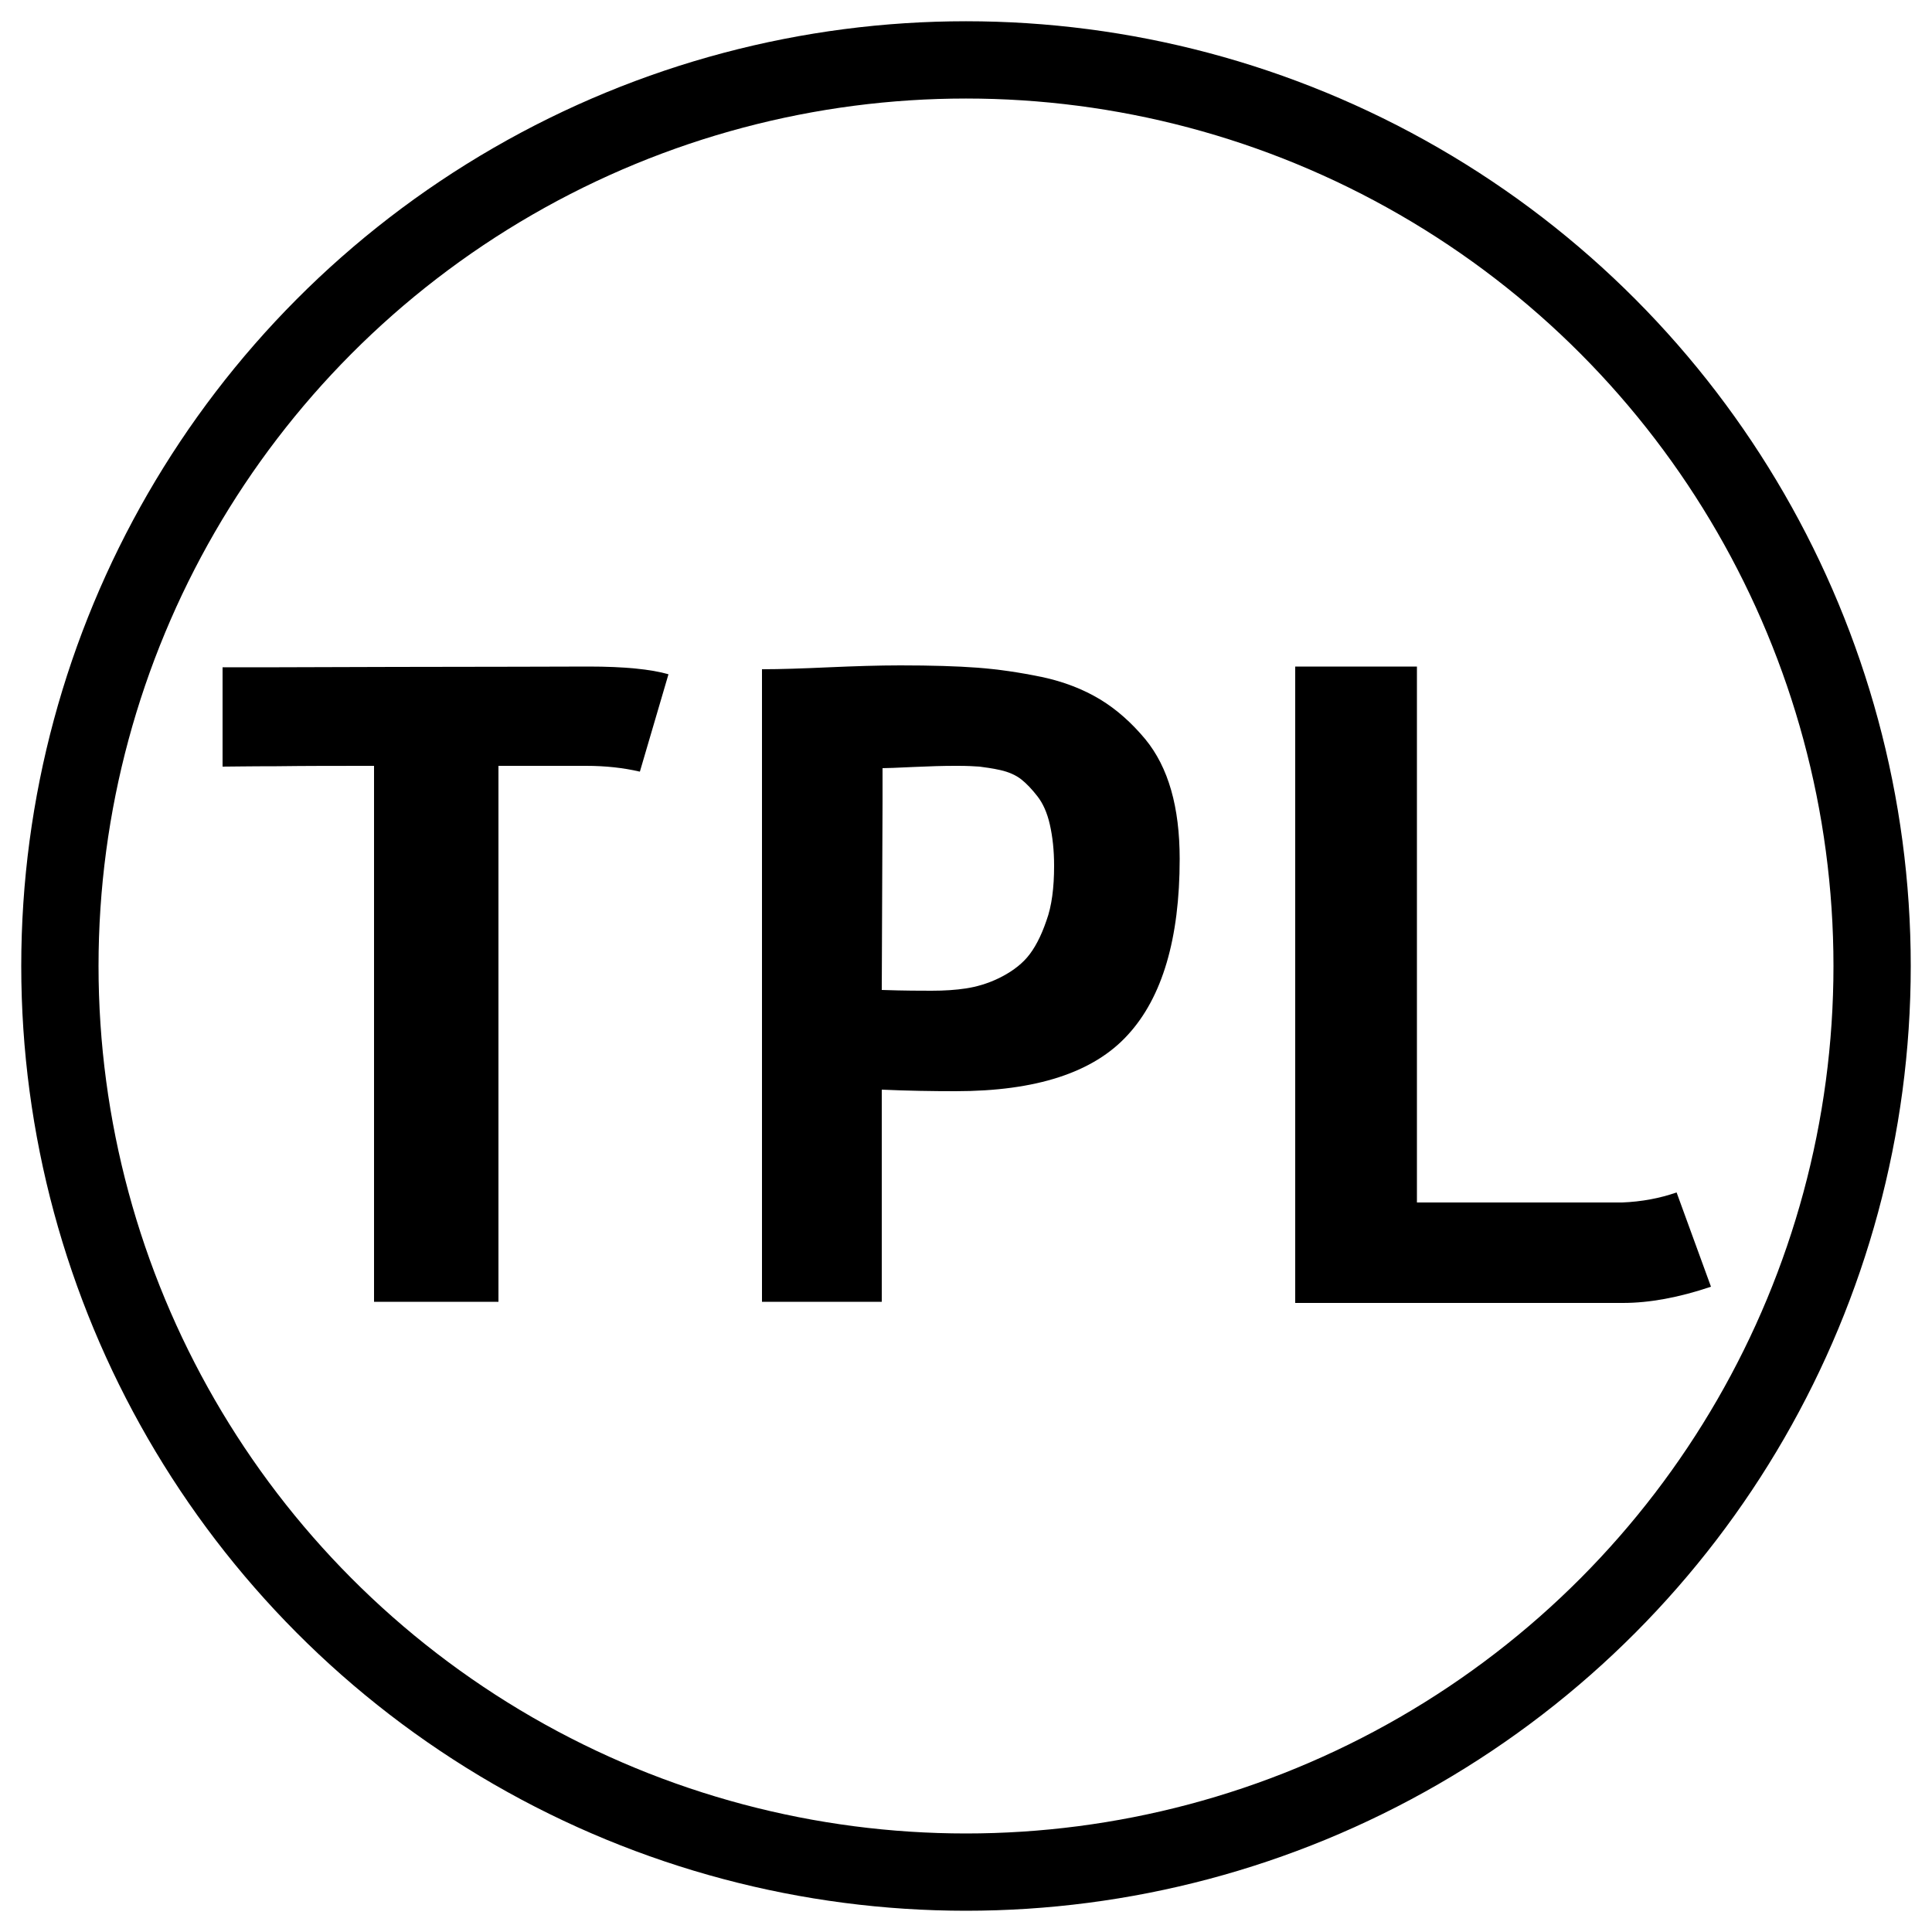 <?xml version="1.0" encoding="utf-8"?>
<!-- Generator: Adobe Illustrator 19.1.0, SVG Export Plug-In . SVG Version: 6.00 Build 0)  -->
<svg version="1.1" xmlns="http://www.w3.org/2000/svg" xmlns:xlink="http://www.w3.org/1999/xlink" x="0px" y="0px"
	 viewBox="0 0 500 500" enable-background="new 0 0 500 500" xml:space="preserve">
<g id="Layer_1">
	<circle fill="none" stroke="#000000" stroke-width="20" stroke-miterlimit="10" cx="250" cy="250" r="234.5"/>
</g>
<g id="Layer_2">
	<g>
		<path d="M96.8,336.9V198.2c-9.4,0-17.8,0-25.2,0.1c-7.4,0-12.1,0.1-14,0.1v-25.7c4.4,0,19.2,0,44.3-0.1c25.2,0,42-0.1,50.4-0.1
			c9.3,0,16.2,0.7,20.7,2l-7.4,25.2c-4.3-1-8.9-1.5-13.9-1.5h-22.7v138.7H96.8z"/>
		<path d="M228.2,336.9h-31V173.2c4.7,0,10.5-0.2,17.2-0.5c6.8-0.3,13-0.5,18.6-0.5c8,0,14.7,0.2,20,0.6c5.3,0.4,10.8,1.2,16.6,2.4
			c5.7,1.2,10.8,3.2,15.1,5.8c4.3,2.6,8.2,6.1,11.7,10.3c6,7.3,8.9,17.6,8.9,31c0,20.6-4.5,35.8-13.4,45.5
			c-8.9,9.8-23.8,14.6-44.6,14.6c-6,0-12.4-0.1-19.1-0.4V336.9z M272.8,224.1c0-4.1-0.4-7.6-1.1-10.7c-0.7-3.1-1.8-5.5-3.2-7.3
			c-1.4-1.8-2.8-3.3-4.2-4.4c-1.4-1.1-3.2-1.9-5.4-2.4c-2.2-0.5-4-0.7-5.4-0.9c-1.4-0.1-3.2-0.2-5.5-0.2H247
			c-2.9,0-6.4,0.1-10.7,0.3c-4.2,0.2-6.9,0.3-7.9,0.3v8.8l-0.2,48.6c6,0.2,10.3,0.2,12.9,0.2c3.3,0,6.3-0.2,8.9-0.6
			c2.6-0.4,5.5-1.2,8.4-2.6s5.5-3.2,7.4-5.4s3.6-5.4,5-9.5C272.2,234.5,272.8,229.7,272.8,224.1z"/>
		<path d="M335.2,337.3V172.5h31.5v138.7h53.1c5.1-0.2,9.8-1.1,14.1-2.6l8.9,24.4c-8.3,2.8-15.9,4.2-22.8,4.2H335.2z"/>
	</g>
	<g>
	</g>
	<g>
	</g>
	<g>
	</g>
	<g>
	</g>
	<g>
	</g>
	<g>
	</g>
	<g>
	</g>
	<g>
	</g>
	<g>
	</g>
	<g>
	</g>
	<g>
	</g>
	<g>
	</g>
	<g>
	</g>
	<g>
	</g>
	<g>
	</g>
</g>
</svg>
